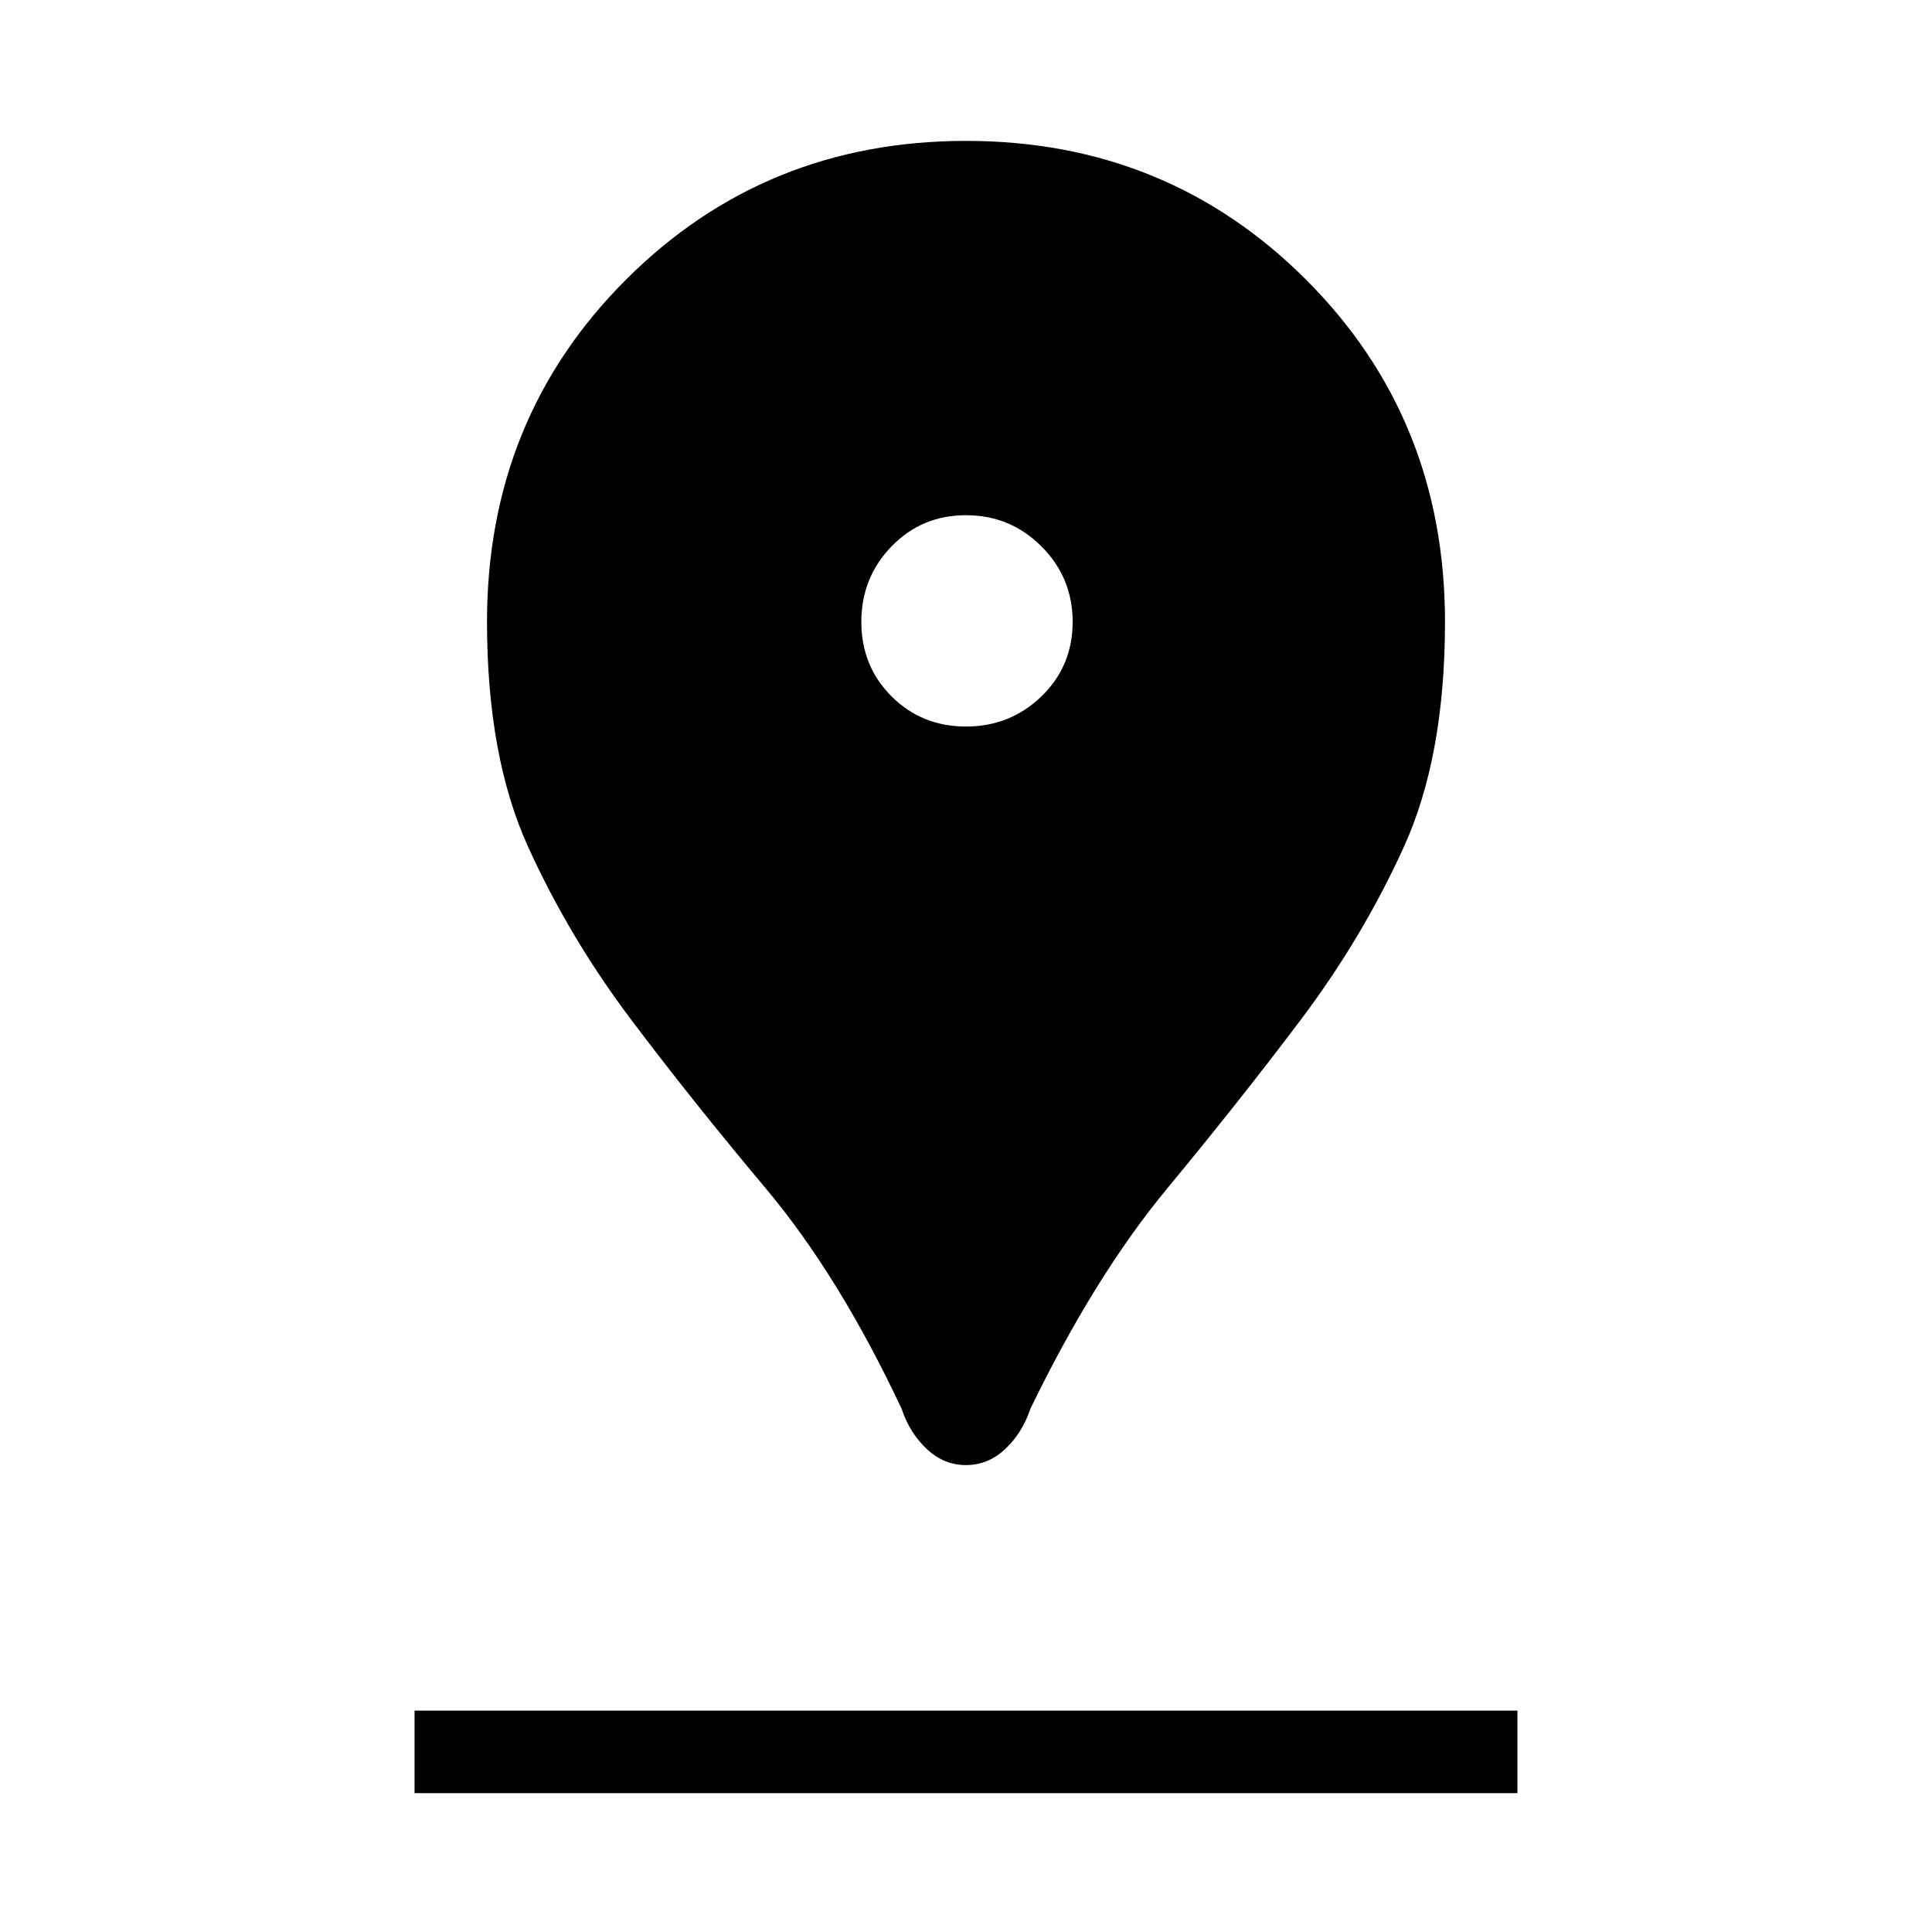 <svg xmlns="http://www.w3.org/2000/svg" height="40" width="40"><path d="M20 30.333Q19.542 30.333 19.188 30Q18.833 29.667 18.667 29.167Q17.375 26.417 15.854 24.604Q14.333 22.792 13.062 21.104Q11.792 19.417 10.938 17.542Q10.083 15.667 10.083 12.875Q10.083 8.667 12.958 5.792Q15.833 2.917 20 2.917Q24.167 2.917 27.042 5.792Q29.917 8.667 29.917 12.875Q29.917 15.667 29.062 17.542Q28.208 19.417 26.938 21.104Q25.667 22.792 24.167 24.604Q22.667 26.417 21.333 29.167Q21.167 29.667 20.812 30Q20.458 30.333 20 30.333ZM20 15.042Q20.917 15.042 21.562 14.417Q22.208 13.792 22.208 12.875Q22.208 11.958 21.562 11.313Q20.917 10.667 20 10.667Q19.083 10.667 18.458 11.313Q17.833 11.958 17.833 12.875Q17.833 13.792 18.458 14.417Q19.083 15.042 20 15.042ZM8.583 37.125H31.417V35.417H8.583Z"/></svg>